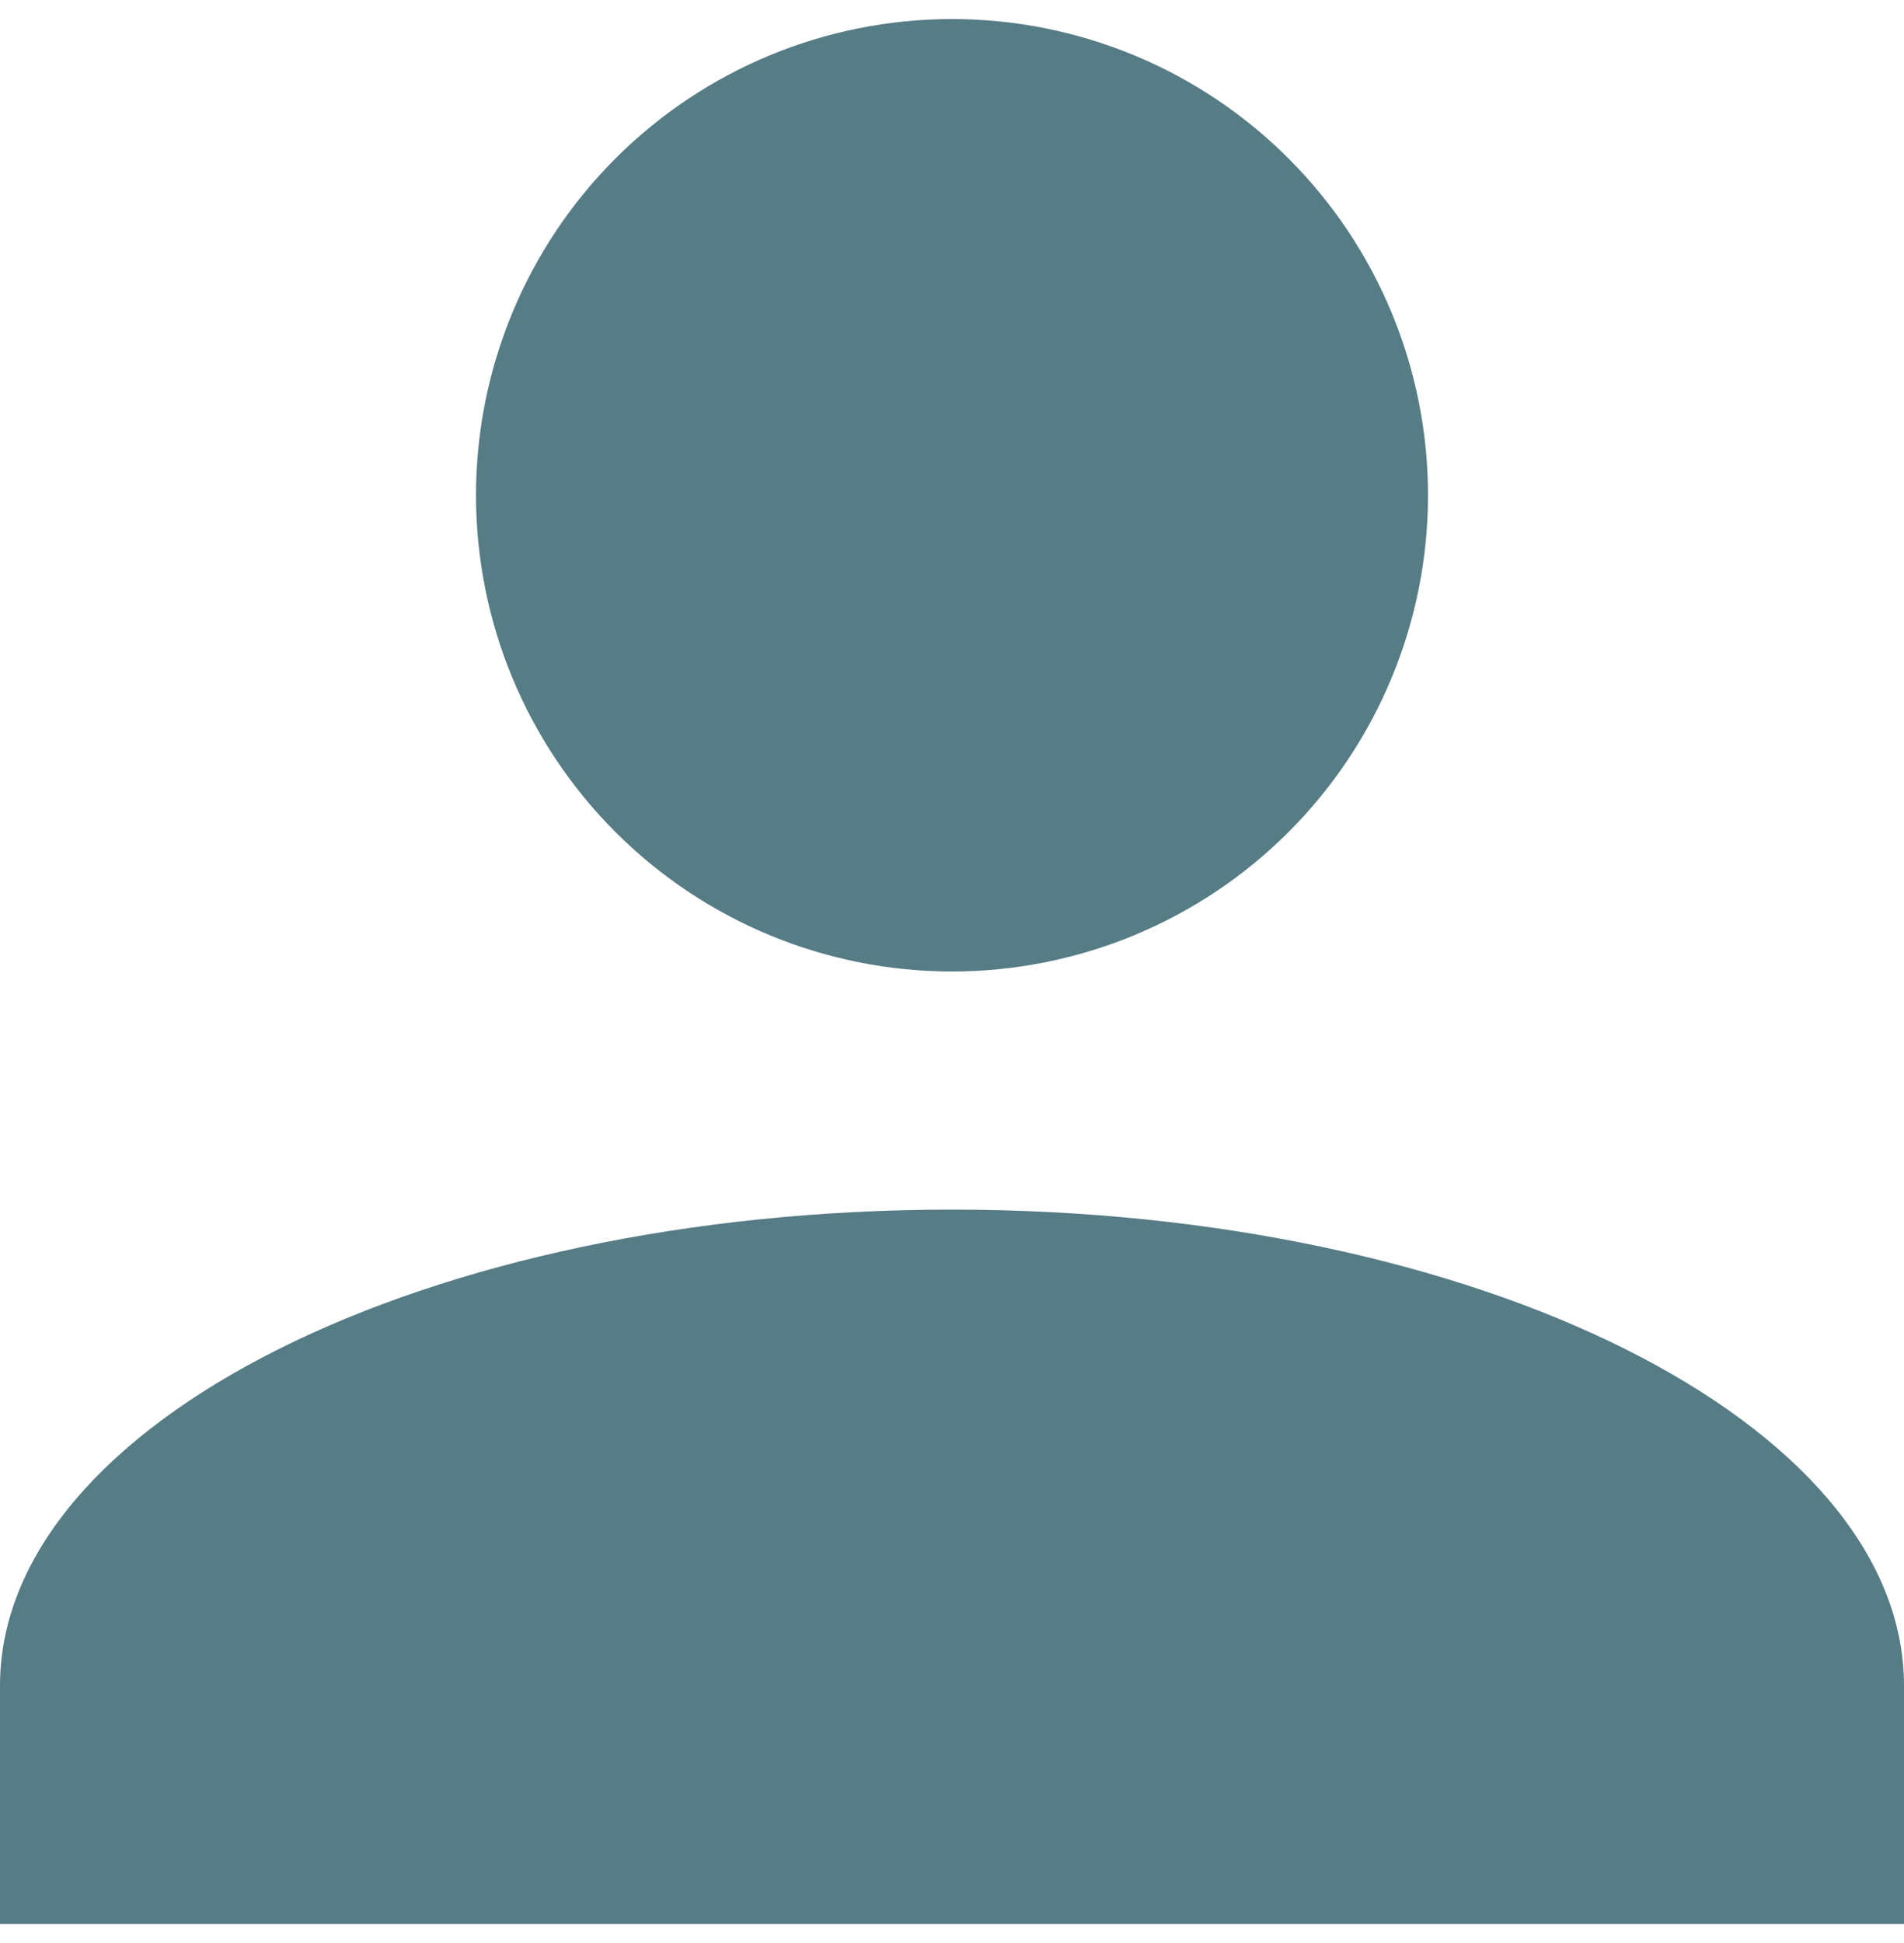 <svg width="50" height="51" viewBox="0 0 50 51" fill="none" xmlns="http://www.w3.org/2000/svg">
<path d="M25 0.5C28.315 0.5 31.495 1.817 33.839 4.161C36.183 6.505 37.5 9.685 37.5 13C37.5 16.315 36.183 19.495 33.839 21.839C31.495 24.183 28.315 25.5 25 25.5C21.685 25.5 18.505 24.183 16.161 21.839C13.817 19.495 12.5 16.315 12.5 13C12.5 9.685 13.817 6.505 16.161 4.161C18.505 1.817 21.685 0.5 25 0.5ZM25 31.75C38.812 31.75 50 37.344 50 44.25V50.5H0V44.25C0 37.344 11.188 31.75 25 31.75Z" fill="#567C86"/>
</svg>
